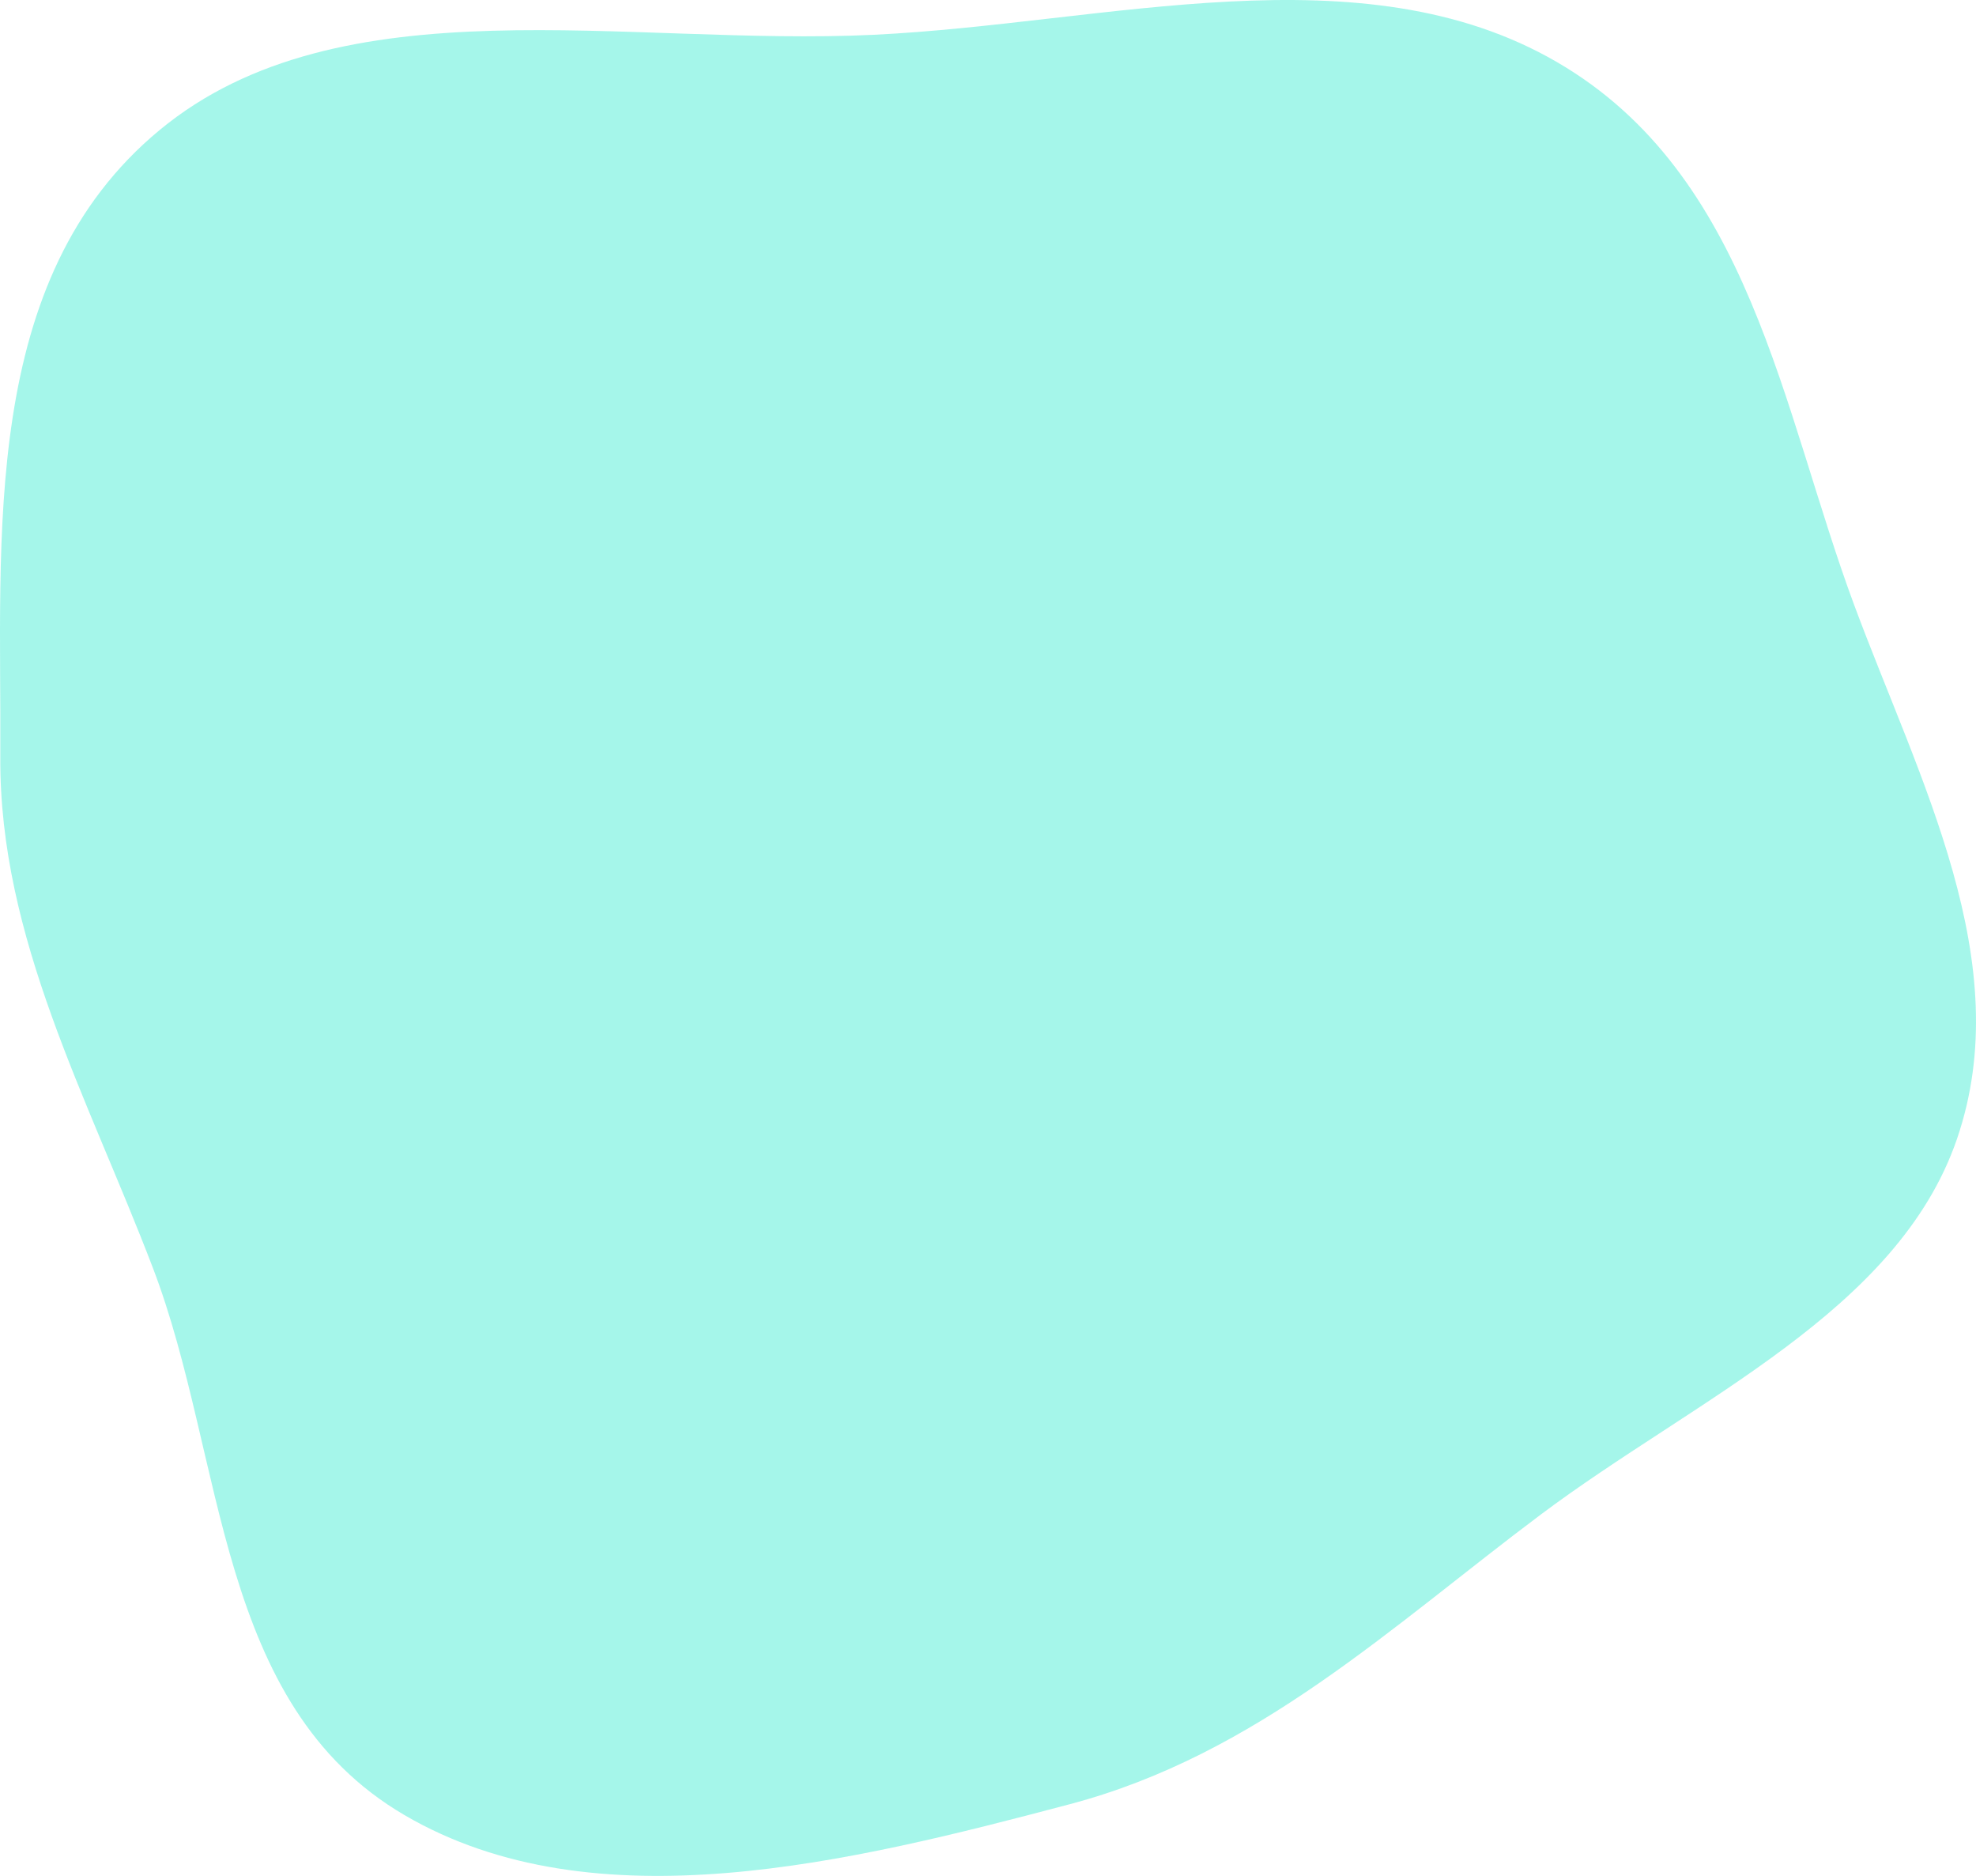 <svg width="118" height="112" viewBox="0 0 118 112" fill="none" xmlns="http://www.w3.org/2000/svg">
<path d="M92.981 3.709C104.556 10.438 106.378 24.408 110.718 36.101C114.619 46.608 120.5 57.446 116.855 68.026C113.309 78.318 101.246 83.505 92 90.433C83.066 97.127 75.072 104.76 63.883 107.719C50.868 111.16 35.51 115.008 24.159 108.372C12.842 101.755 13.497 87.127 9.134 75.709C5.231 65.495 -0.046 55.984 0.018 45.195C0.095 32.079 -1.255 16.678 9.538 7.759C20.343 -1.171 37.477 2.79 52.193 2.076C66.123 1.4 81.296 -3.084 92.981 3.709Z" fill="#19E7C8" fill-opacity="0.39"/>
</svg>
